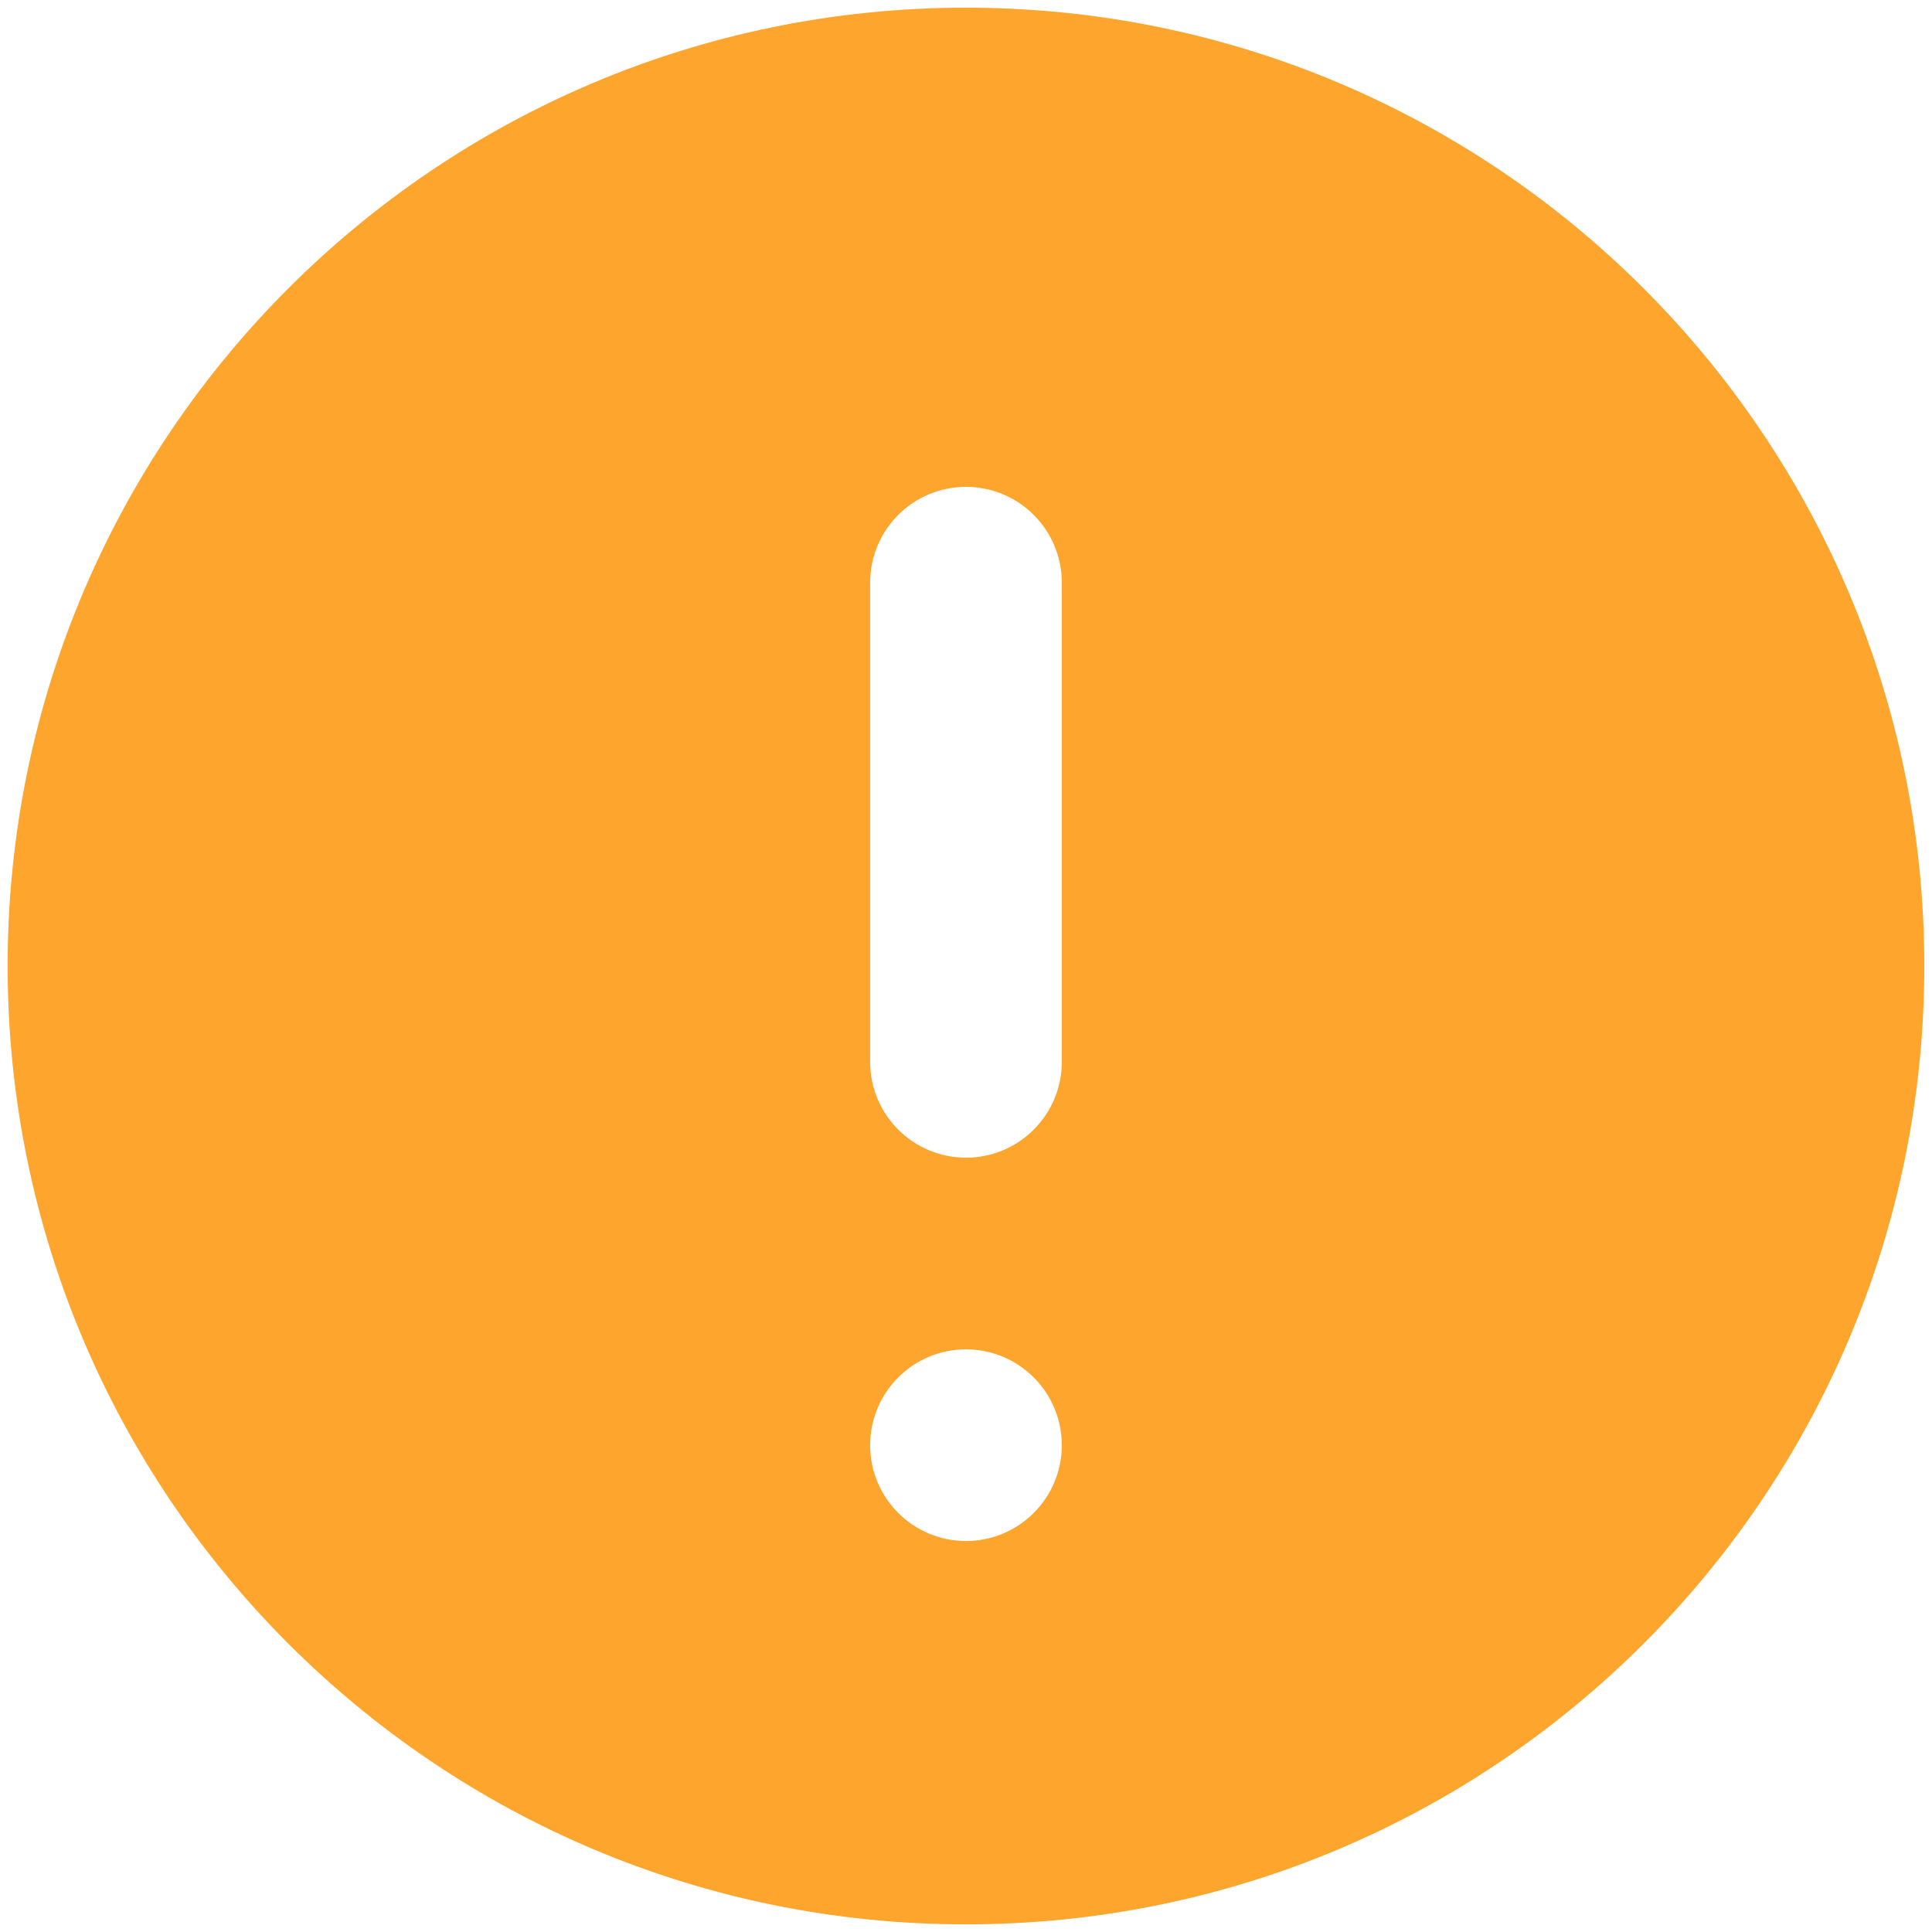 <svg width="168" height="168" viewBox="0 0 168 168" fill="none" xmlns="http://www.w3.org/2000/svg">
<path fill-rule="evenodd" clip-rule="evenodd" d="M83.997 167.335C130.021 167.335 167.331 130.025 167.331 84.001C167.331 37.978 130.021 0.668 83.997 0.668C37.974 0.668 0.664 37.978 0.664 84.001C0.664 130.025 37.974 167.335 83.997 167.335ZM83.997 42.335C88.6 42.335 92.331 46.066 92.331 50.668V92.335C92.331 96.937 88.6 100.668 83.997 100.668C79.395 100.668 75.664 96.937 75.664 92.335V50.668C75.664 46.066 79.395 42.335 83.997 42.335ZM92.331 125.668C92.331 130.27 88.6 134.001 83.997 134.001C79.395 134.001 75.664 130.27 75.664 125.668C75.664 121.066 79.395 117.335 83.997 117.335C88.6 117.335 92.331 121.066 92.331 125.668Z" fill="#FDA52C"/>
</svg>
